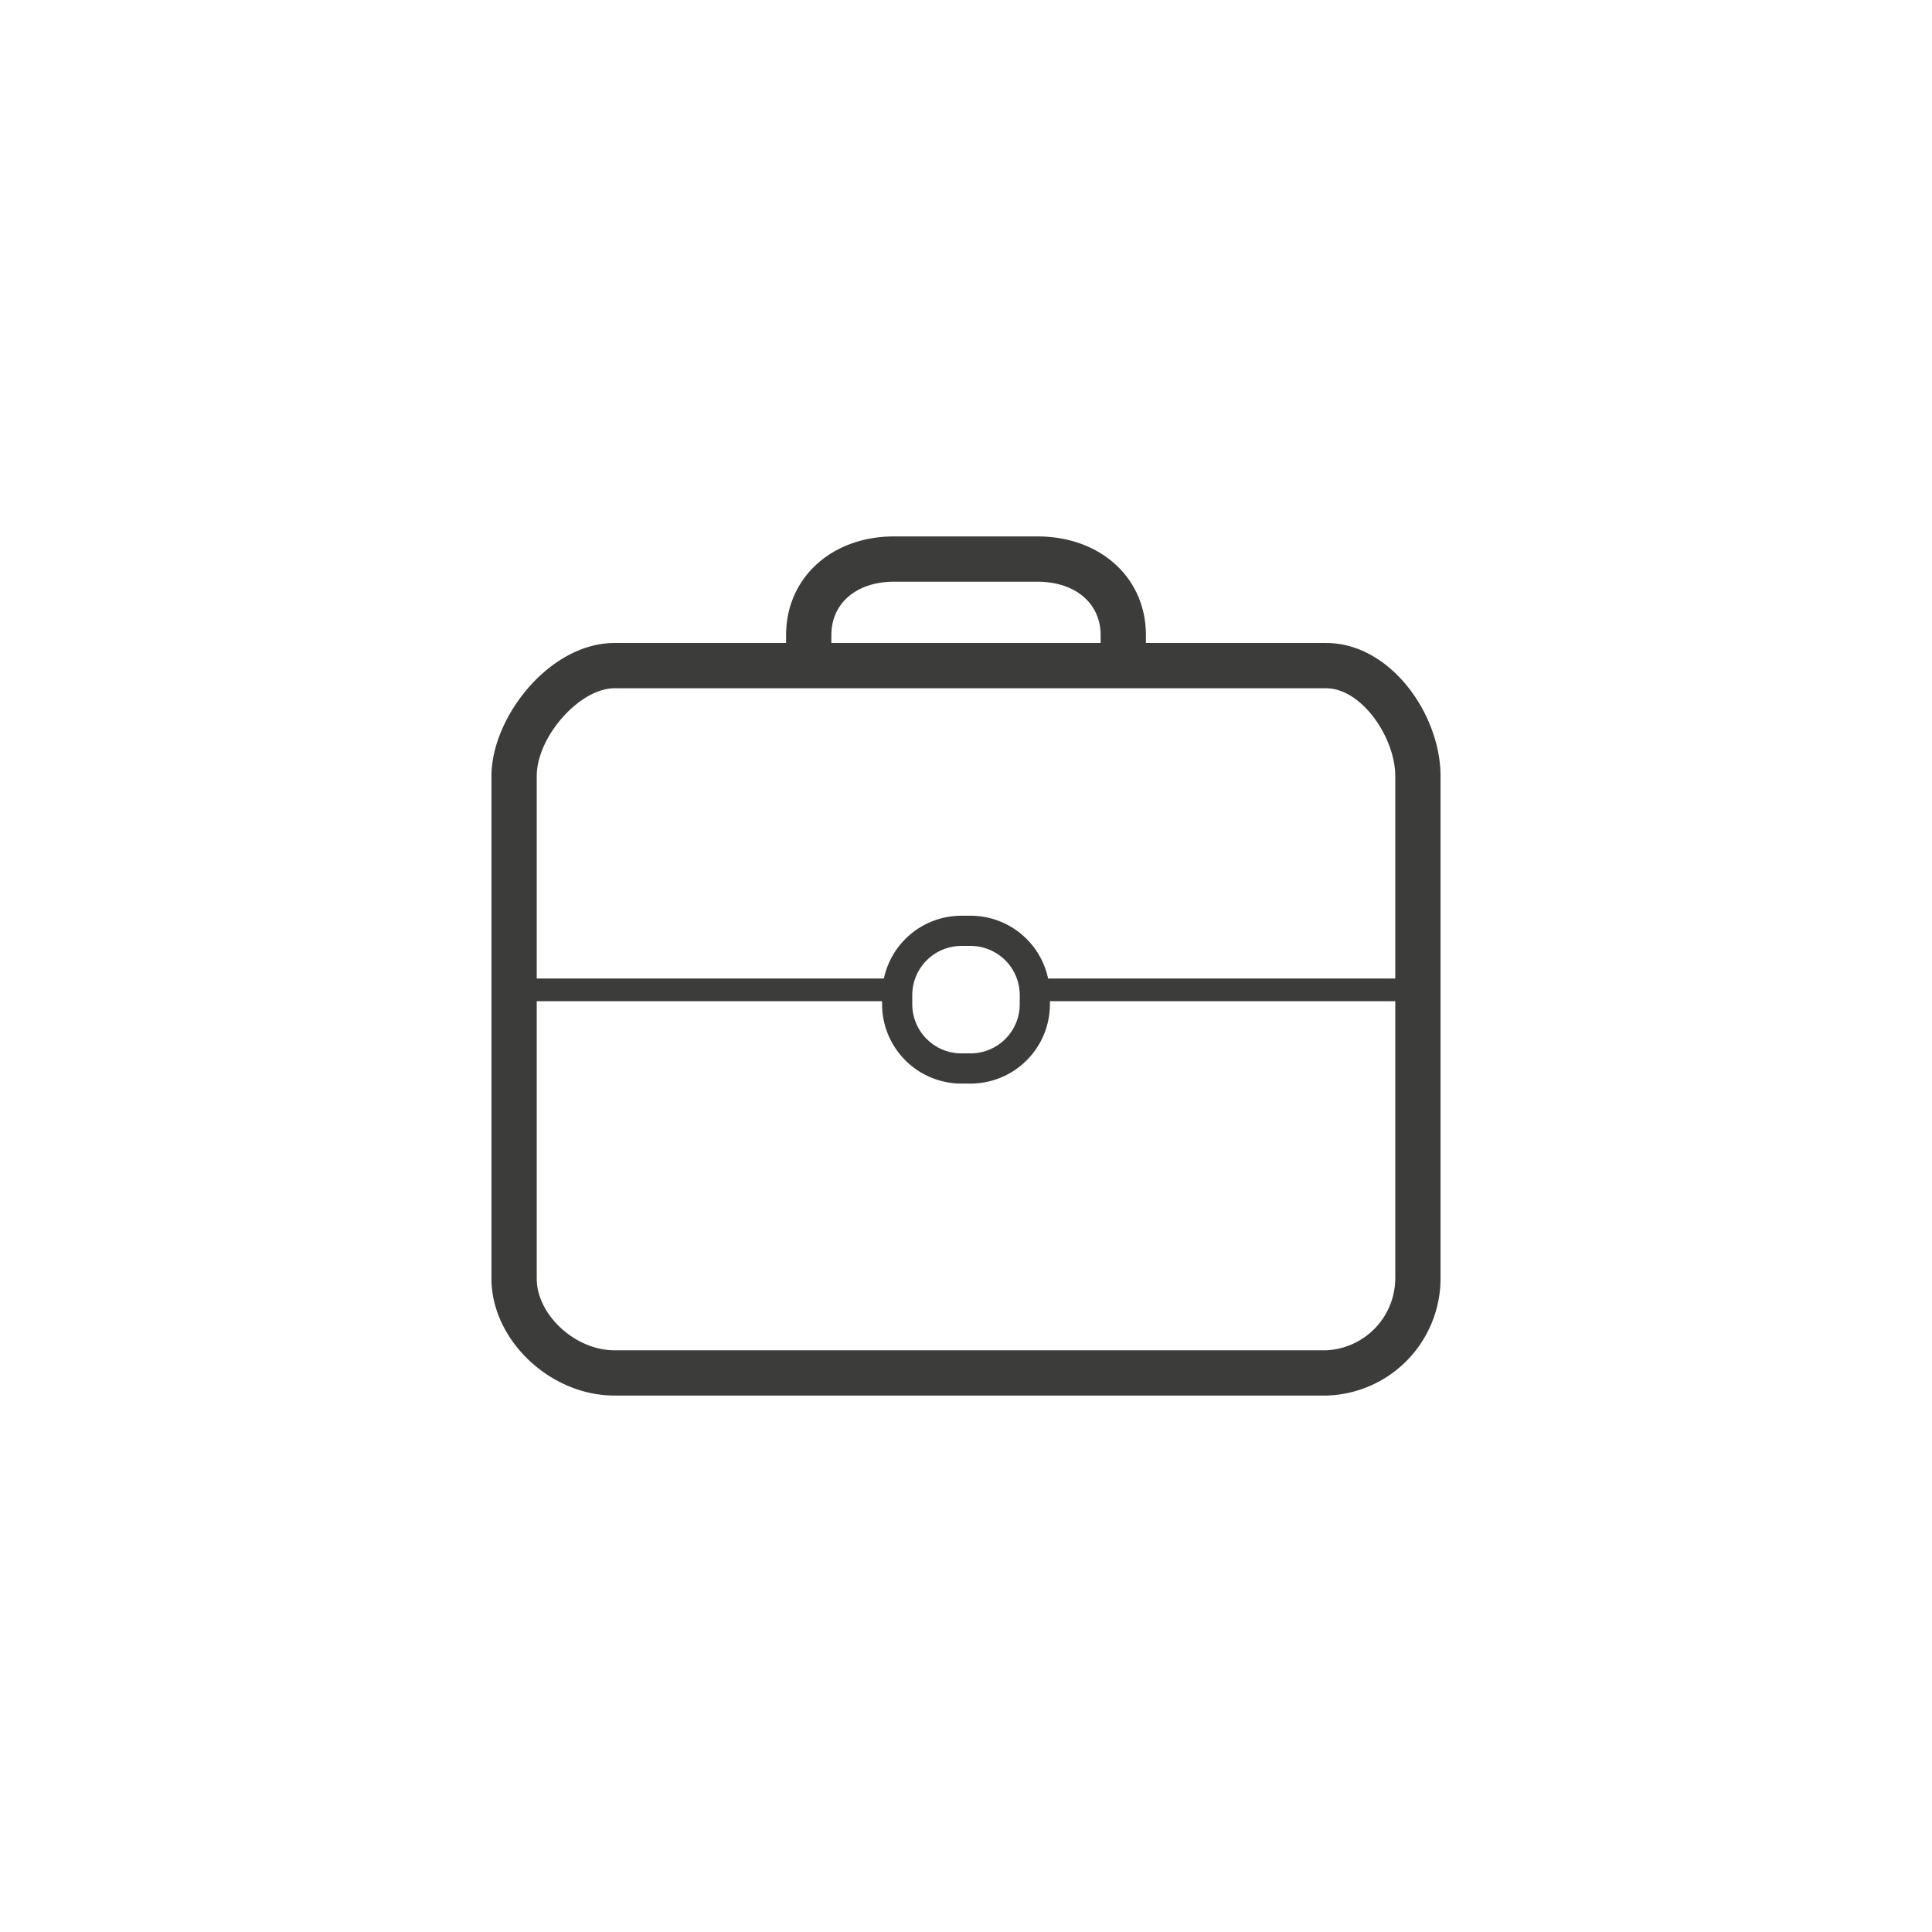 <svg xmlns="http://www.w3.org/2000/svg" viewBox="0 0 128 128"><defs><style>.cls-1{fill:#3c3c3b;}</style></defs><title>stroke_case</title><g id="case"><path class="cls-1" d="M87.86,42.6H75.92v-.52c0-3.79-3-6.54-7.19-6.54h-9.5c-4.14,0-7.15,2.75-7.15,6.54v.52H40.71c-4.31,0-8.15,4.93-8.15,8.82V84.71c0,4.06,3.88,7.75,8.15,7.75H87.86a7.77,7.77,0,0,0,7.58-7.75V51.42C95.44,47.34,92.13,42.6,87.86,42.6Zm-32.78-.52c0-2.12,1.67-3.54,4.15-3.54h9.5c2.5,0,4.19,1.42,4.19,3.54v.52H55.08ZM40.71,45.6H87.86c2.36,0,4.58,3.28,4.58,5.82V64.83h-23a5.25,5.25,0,0,0-5.13-4.16h-.62a5.25,5.25,0,0,0-5.13,4.16h-23V51.42C35.56,48.81,38.4,45.6,40.71,45.6ZM67.56,65.92v.62a3.26,3.26,0,0,1-3.25,3.25h-.62a3.26,3.26,0,0,1-3.25-3.25v-.62a3.26,3.26,0,0,1,3.25-3.25h.62A3.26,3.26,0,0,1,67.56,65.92Zm20.3,23.54H40.71c-2.6,0-5.15-2.35-5.15-4.75V66.33H58.44v.21a5.26,5.26,0,0,0,5.25,5.25h.62a5.26,5.26,0,0,0,5.25-5.25v-.21H92.44V84.71A4.79,4.79,0,0,1,87.86,89.46Z"/></g></svg>